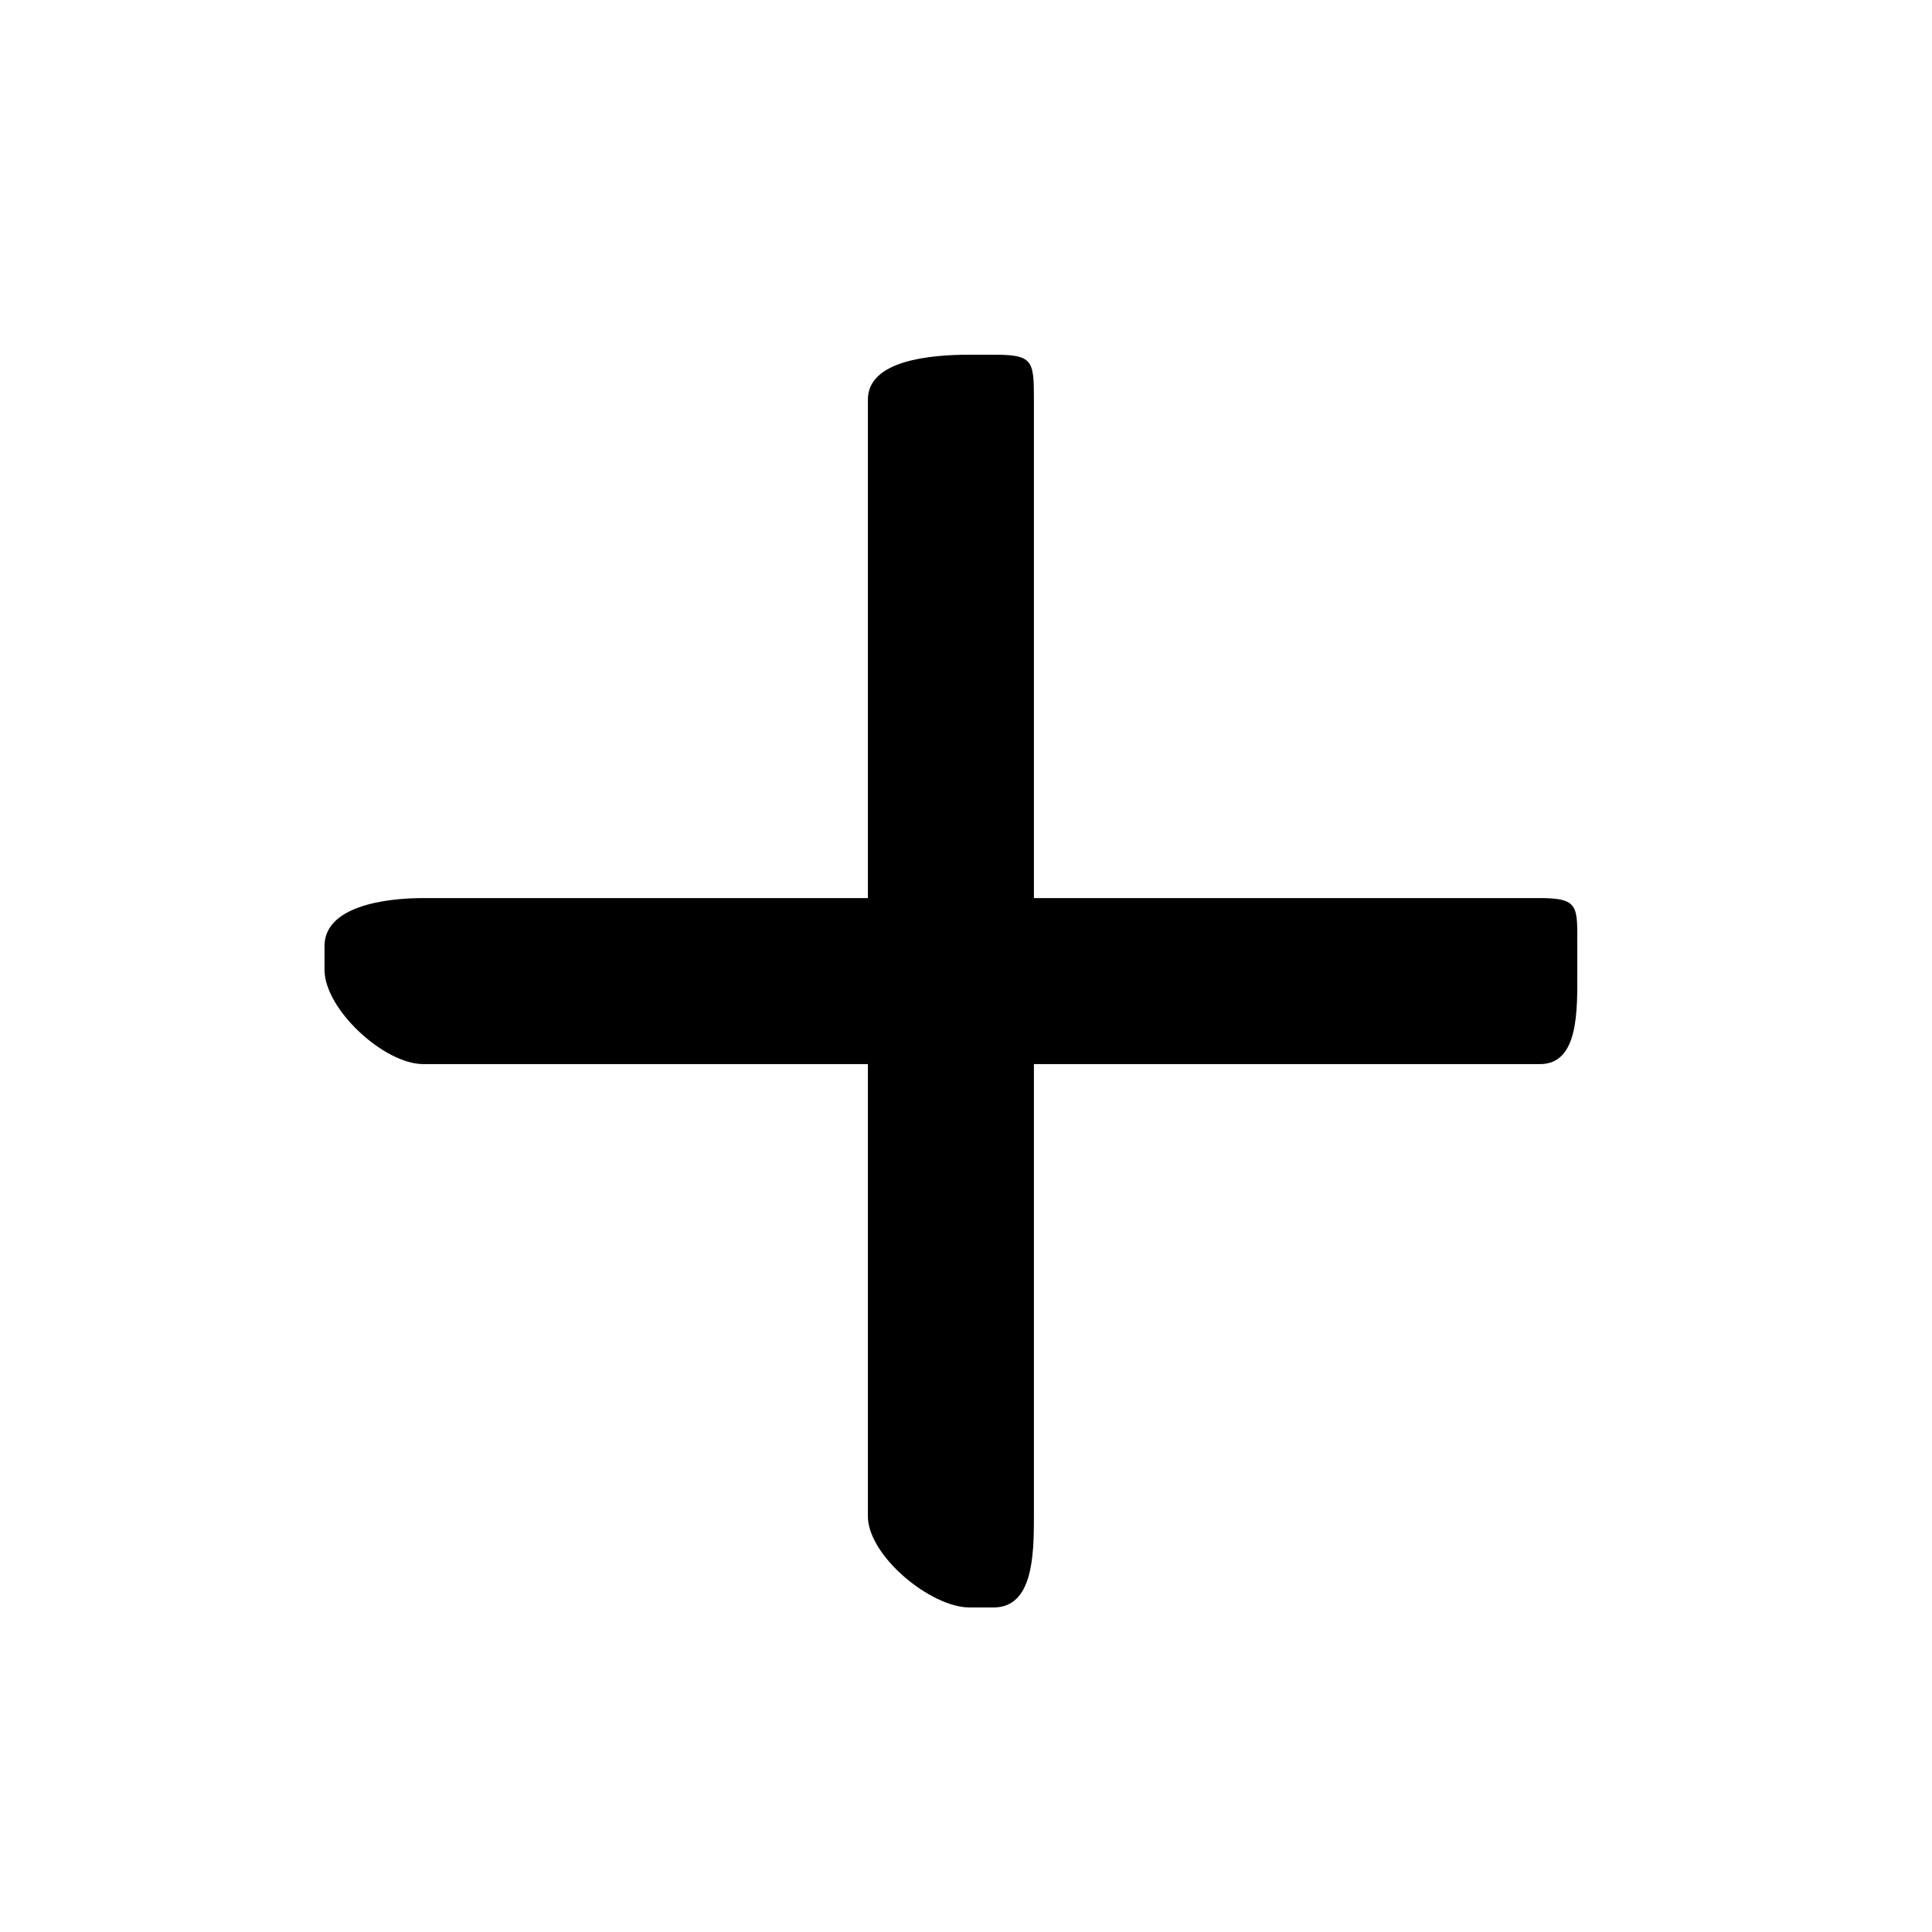 <?xml version="1.0" encoding="utf-8"?>
<!-- Generator: Adobe Illustrator 16.0.0, SVG Export Plug-In . SVG Version: 6.00 Build 0)  -->
<!DOCTYPE svg PUBLIC "-//W3C//DTD SVG 1.1//EN" "http://www.w3.org/Graphics/SVG/1.1/DTD/svg11.dtd">
<svg version="1.1" id="Layer_1" xmlns="http://www.w3.org/2000/svg" xmlns:xlink="http://www.w3.org/1999/xlink" x="0px" y="0px"
	 width="128px" height="128px" viewBox="0 0 128 128" enable-background="new 0 0 128 128" xml:space="preserve">
<g>
	<path d="M102.027,59.5H68.5V26.472c0-2.608-0.067-2.972-2.676-2.972H64.25c-2.608,0-6.75,0.364-6.75,2.972V59.5H28.046
		c-2.609,0-6.546,0.567-6.546,3.176v1.574c0,2.608,3.938,6.25,6.546,6.25H57.5v29.954c0,2.608,4.142,6.046,6.75,6.046h1.574
		c2.608,0,2.676-3.438,2.676-6.046V70.5h33.527c2.609,0,2.473-3.642,2.473-6.25v-1.574C104.5,60.067,104.637,59.5,102.027,59.5z"/>
</g>
</svg>
